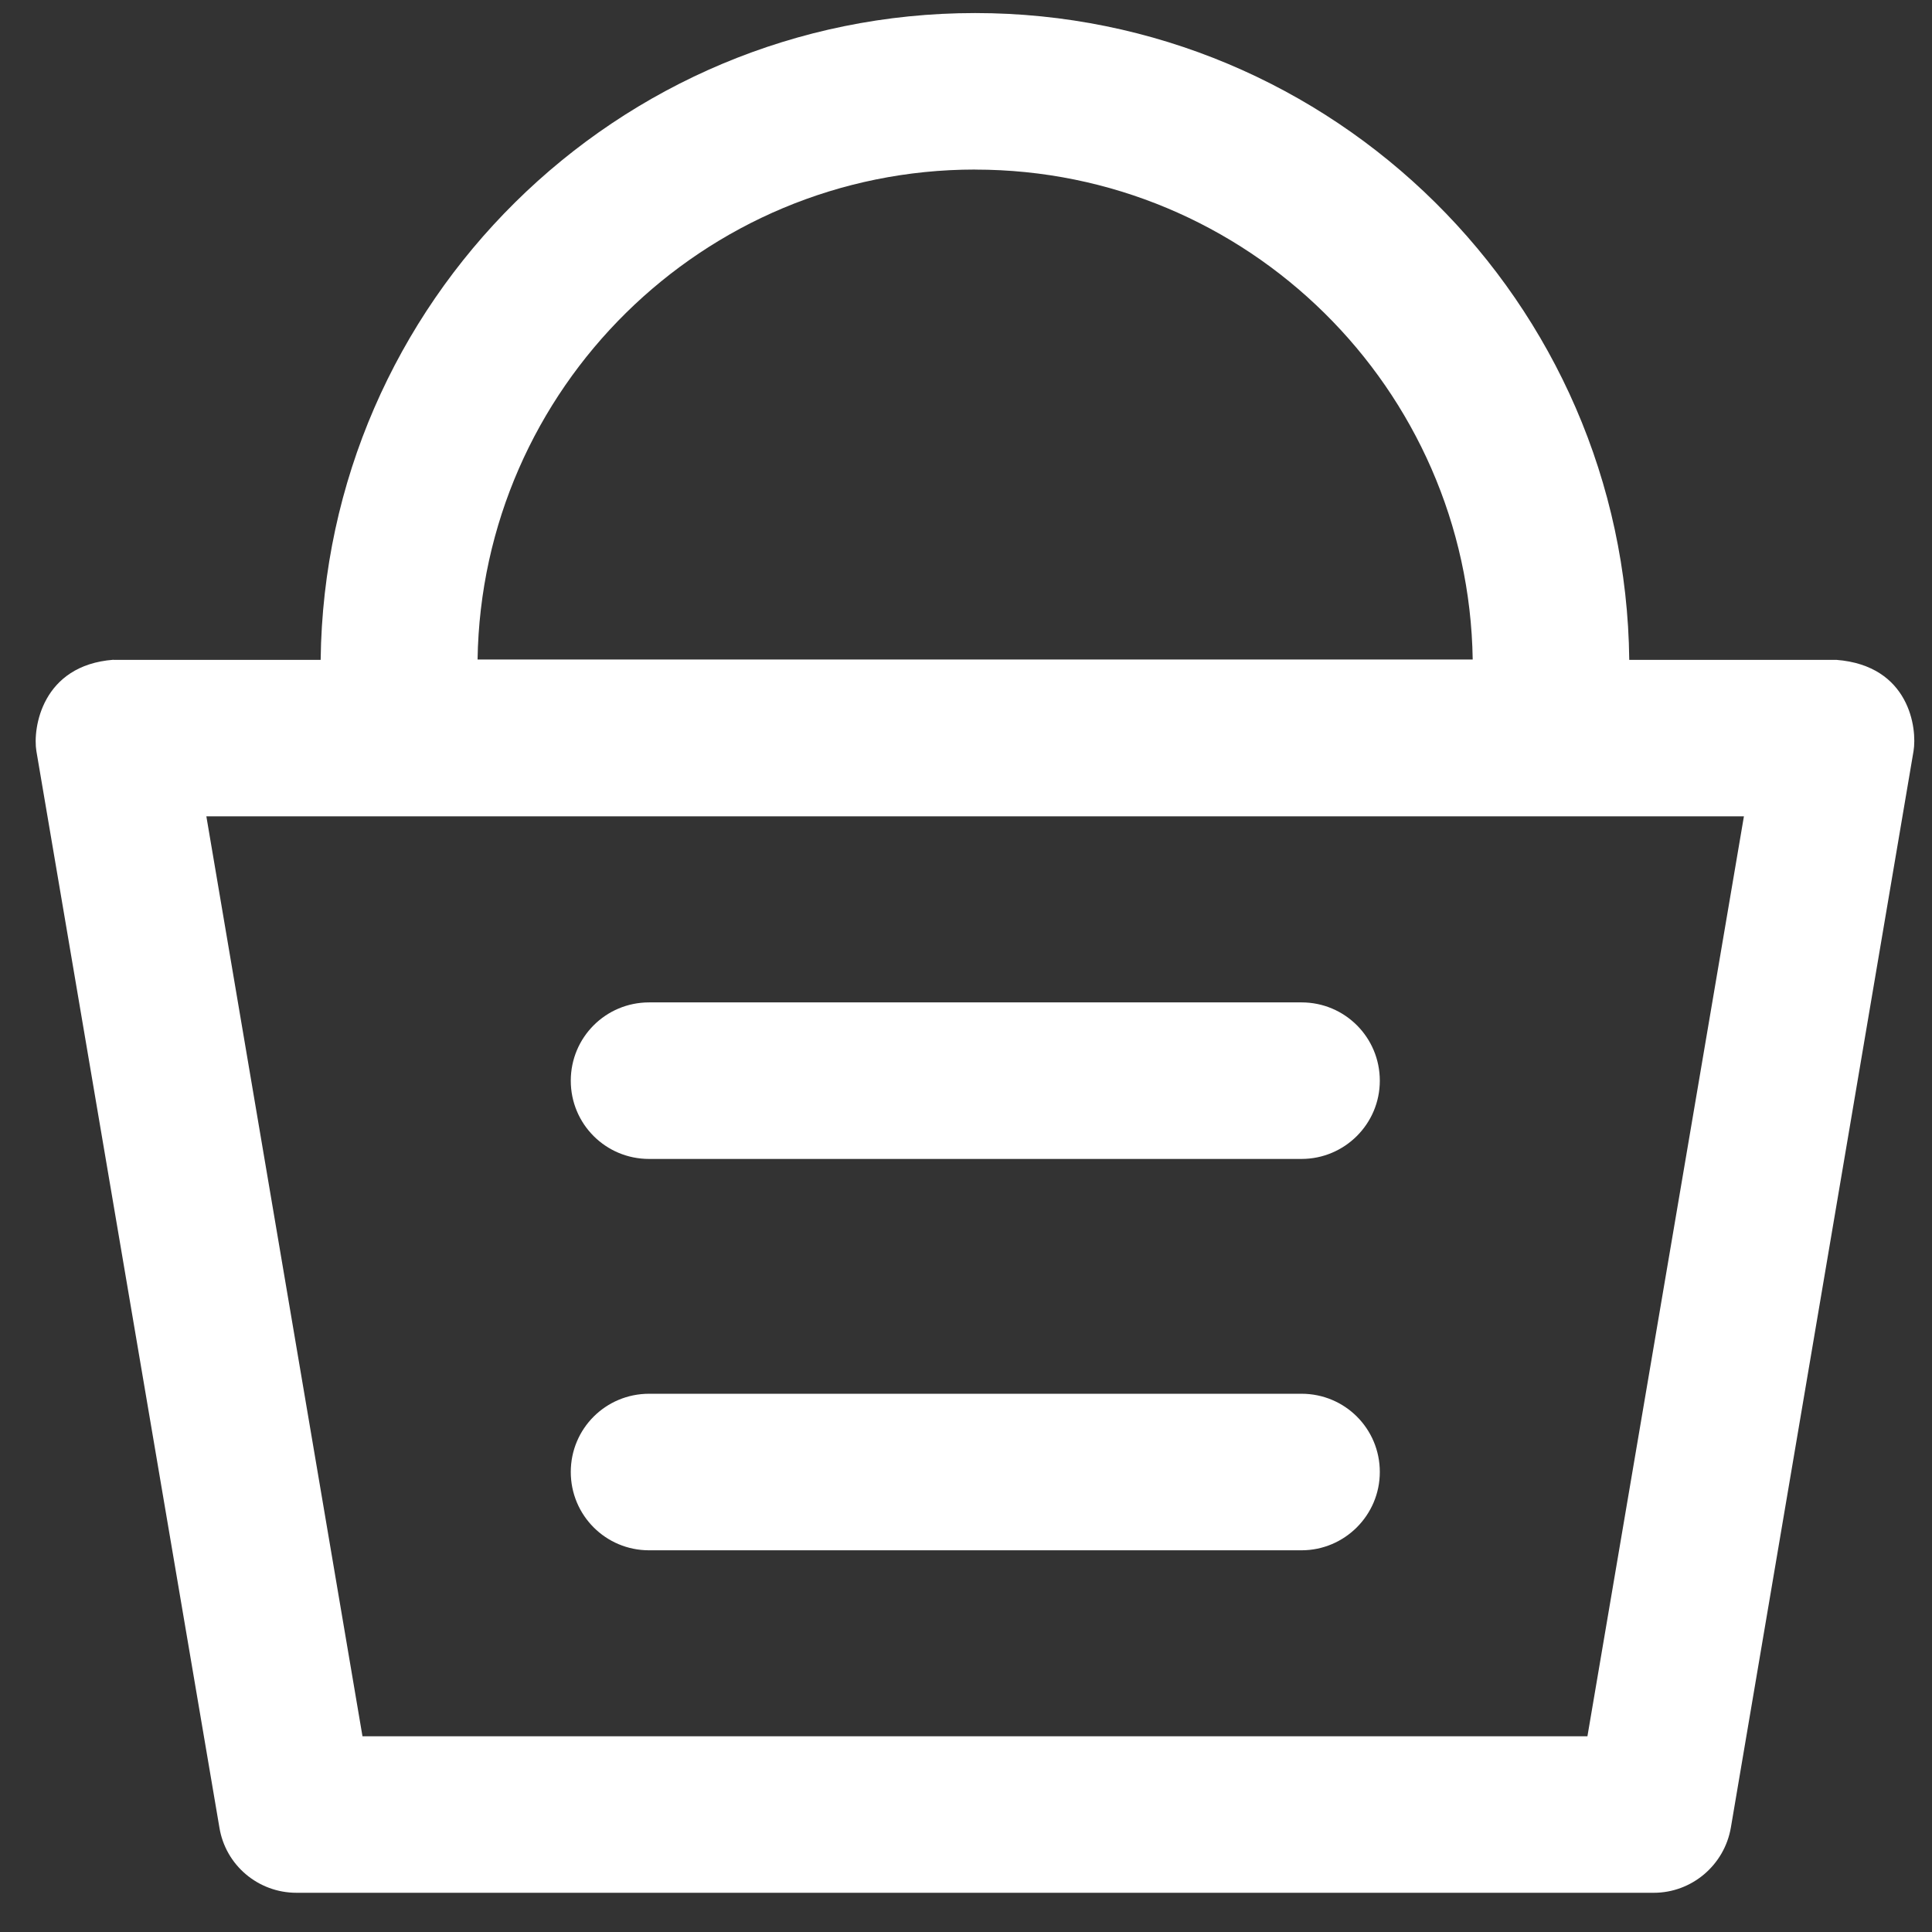 <svg xmlns="http://www.w3.org/2000/svg" width="37" height="37" viewBox="0 0 37 37">
    <rect x="0" y="0" width="37" height="37" fill="#333333" stroke="none"/>
    <g fill="#FFF">
        <path d="M34.501 12.387h-3.967C30.454 5.54 24.862 0 18 0 11.138 0 5.547 5.54 5.473 12.387H1.506c-1.403.11-1.55 1.315-1.477 1.749L3.527 34.75c.124.72.749 1.249 1.476 1.249h25.994c.734 0 1.359-.529 1.476-1.249l3.505-20.615c.073-.434-.103-1.646-1.477-1.75zM18 2.997c5.209 0 9.448 4.196 9.529 9.383H8.471c.08-5.187 4.32-9.382 9.529-9.382zm11.733 30.005H6.274L3.277 15.384h29.446l-2.99 17.618z" transform="matrix(-1 0 0 1 36.675 .25)"/>
        <path d="M11.748 21.945h12.497c.83 0 1.499-.668 1.499-1.498s-.669-1.5-1.5-1.5H11.749c-.83 0-1.499.67-1.499 1.5s.676 1.498 1.499 1.498zM11.748 29.44h12.497c.83 0 1.499-.67 1.499-1.5s-.669-1.498-1.5-1.498H11.749c-.83 0-1.499.668-1.499 1.498s.676 1.5 1.499 1.5z" transform="matrix(-1 0 0 1 36.675 .25)"/>
    </g>
</svg>

